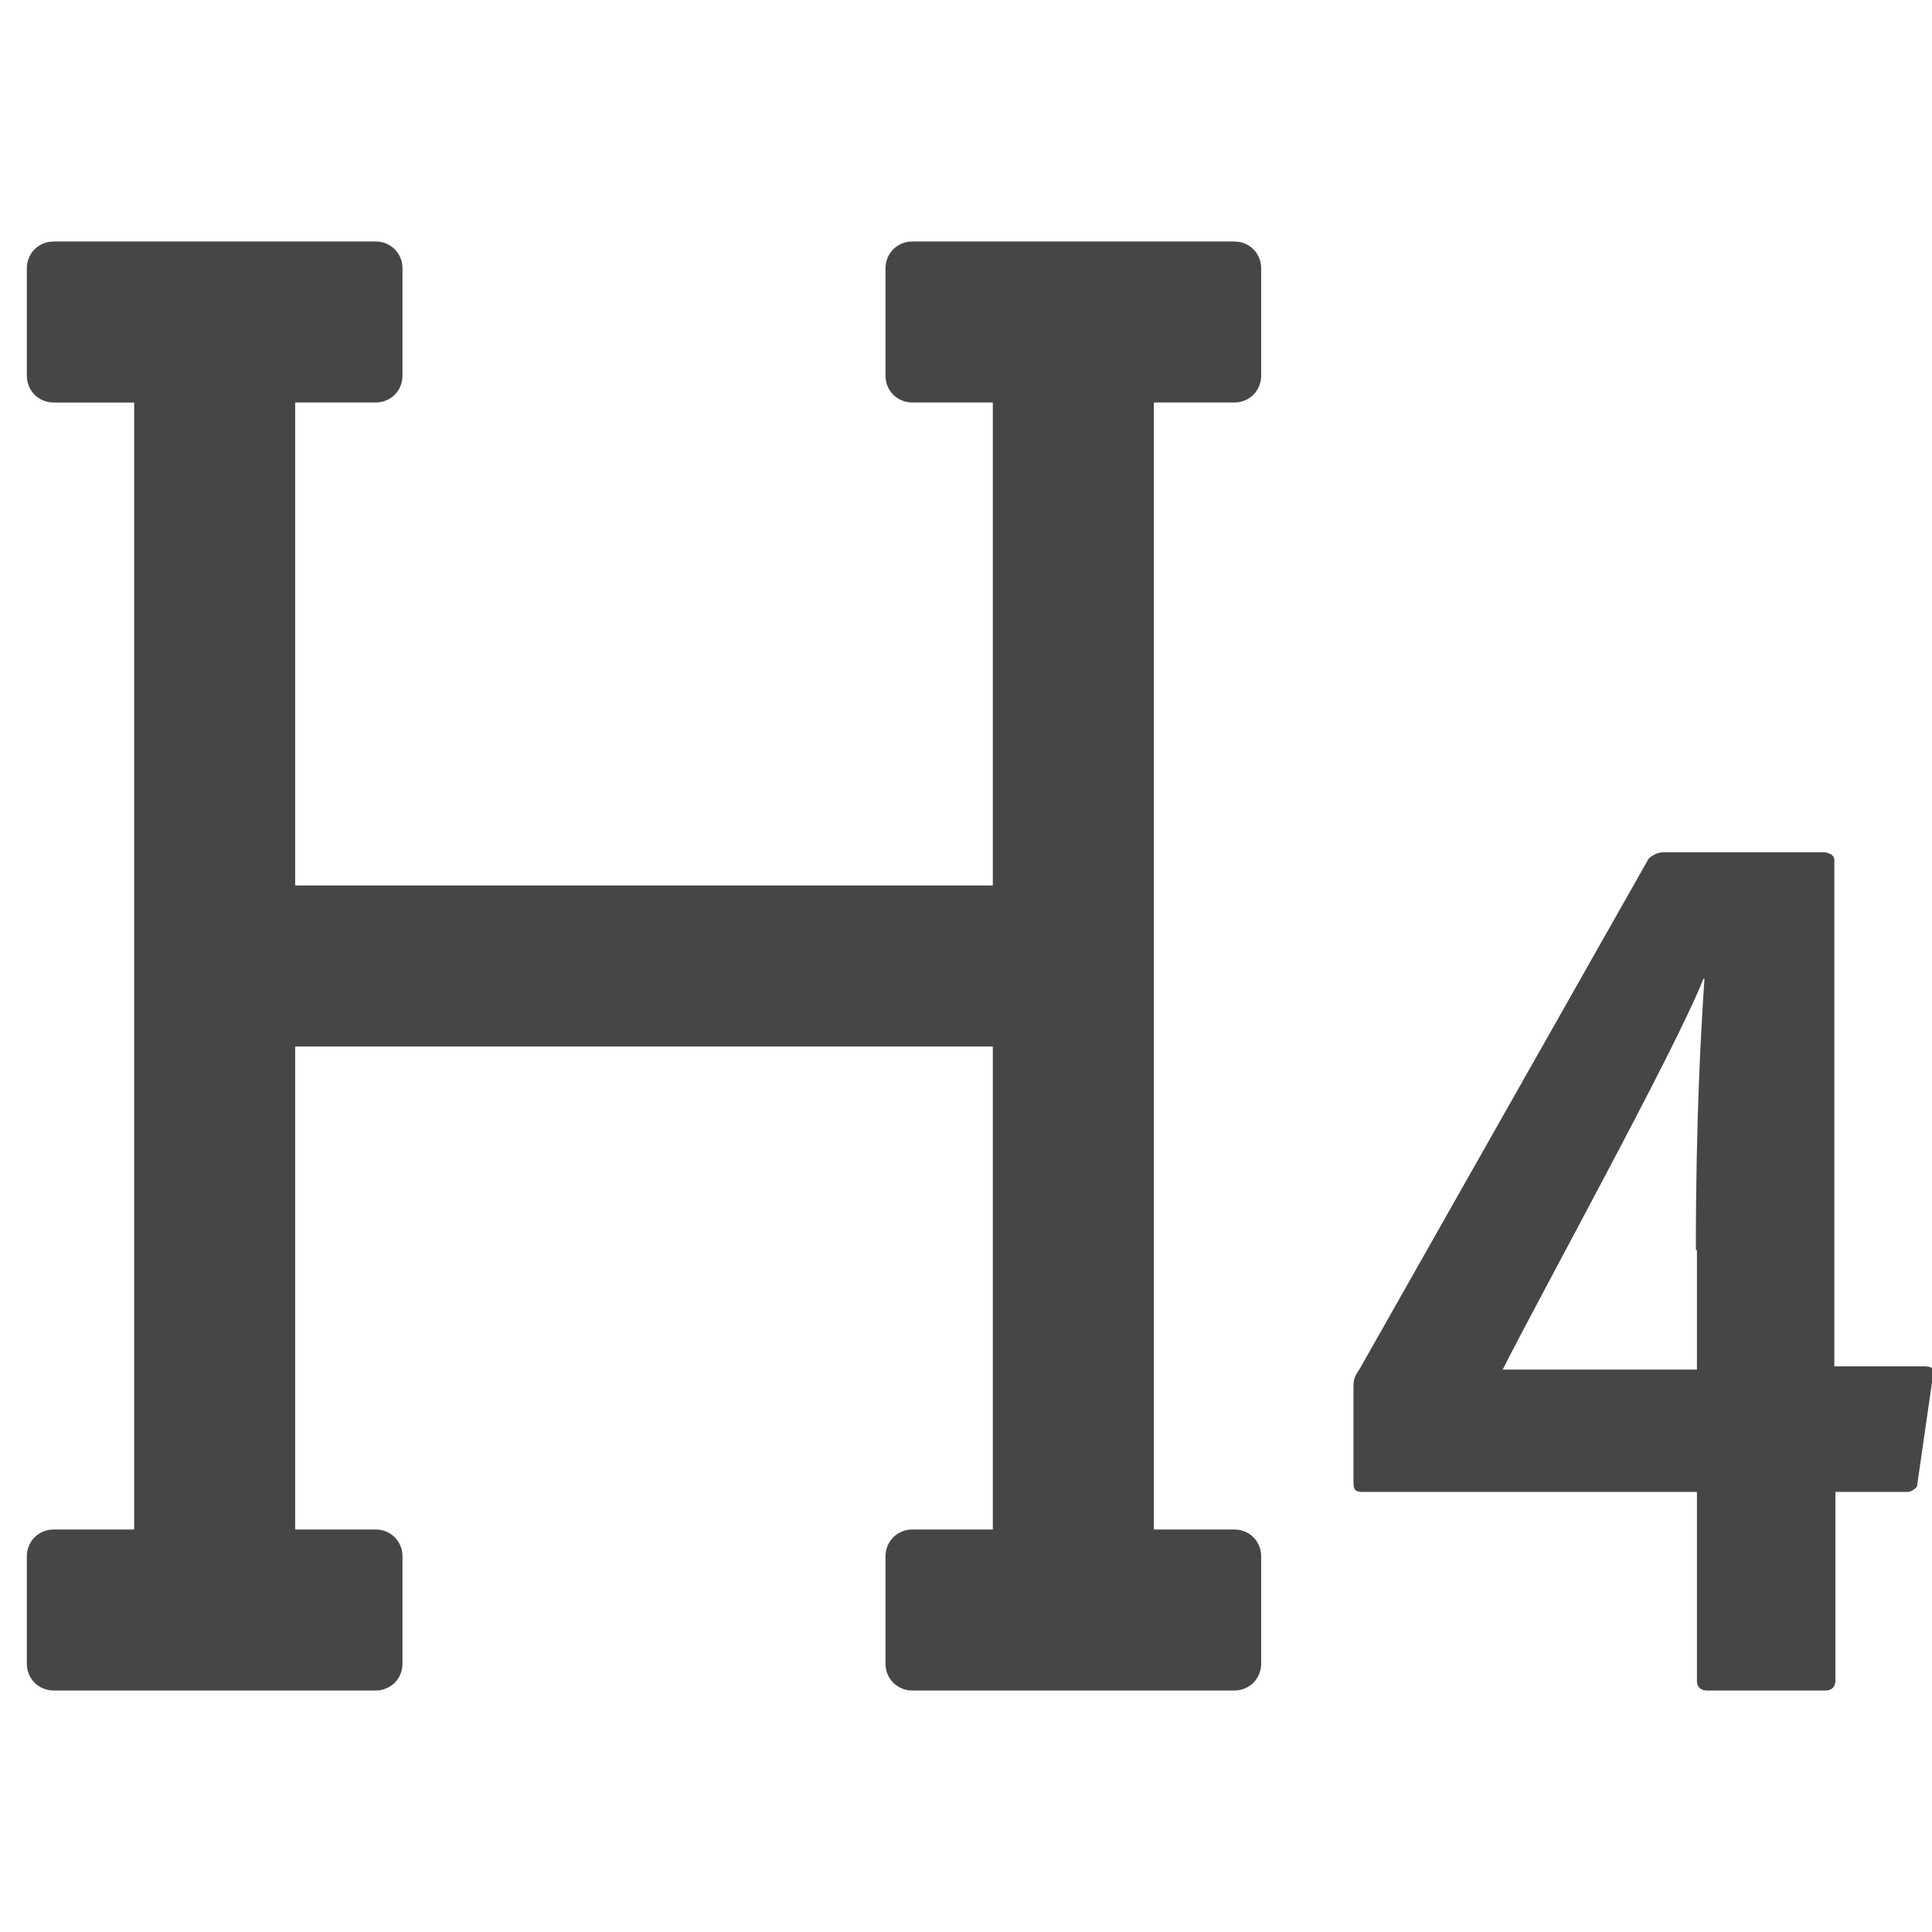 <?xml version="1.0" encoding="UTF-8"?><svg id="Layer_1" xmlns="http://www.w3.org/2000/svg" viewBox="0 0 18 18"><defs><style>.cls-1{fill:rgba(255,19,220,0);}.cls-2{fill:#464646;}</style></defs><rect id="Canvas" class="cls-1" width="18" height="18"/><path class="cls-2" d="m12.7,13.9c-.06,0-.09-.01-.09-.08v-.91c0-.08.03-.11.06-.16l2.69-4.75s.06-.06.14-.06h1.5s.09.01.09.07v4.72h.84c.08,0,.09.03.08.08l-.15,1.04s-.04.05-.09.05h-.67v1.76c0,.06-.04.09-.09.09h-1.11c-.06,0-.09-.04-.09-.09v-1.76h-3.1Zm3.1-2.26c0-1.25.05-2.07.08-2.52h-.01c-.25.64-1.5,2.91-1.87,3.64h1.81v-1.11Z"/><path class="cls-2" d="m11.5,3.75c.14,0,.25-.11.25-.25v-1c0-.14-.11-.25-.25-.25h-3c-.14,0-.25.11-.25.25v1c0,.14.11.25.25.25h.75v4.5H2.75V3.75h.75c.14,0,.25-.11.25-.25v-1c0-.14-.11-.25-.25-.25H.5c-.14,0-.25.11-.25.25v1c0,.14.11.25.25.25h.75v10.5h-.75c-.14,0-.25.11-.25.25v1c0,.14.11.25.25.25h3c.14,0,.25-.11.25-.25v-1c0-.14-.11-.25-.25-.25h-.75v-4.5h6.5v4.5h-.75c-.14,0-.25.11-.25.25v1c0,.14.11.25.25.25h3c.14,0,.25-.11.25-.25v-1c0-.14-.11-.25-.25-.25h-.75V3.75h.75Z"/></svg>